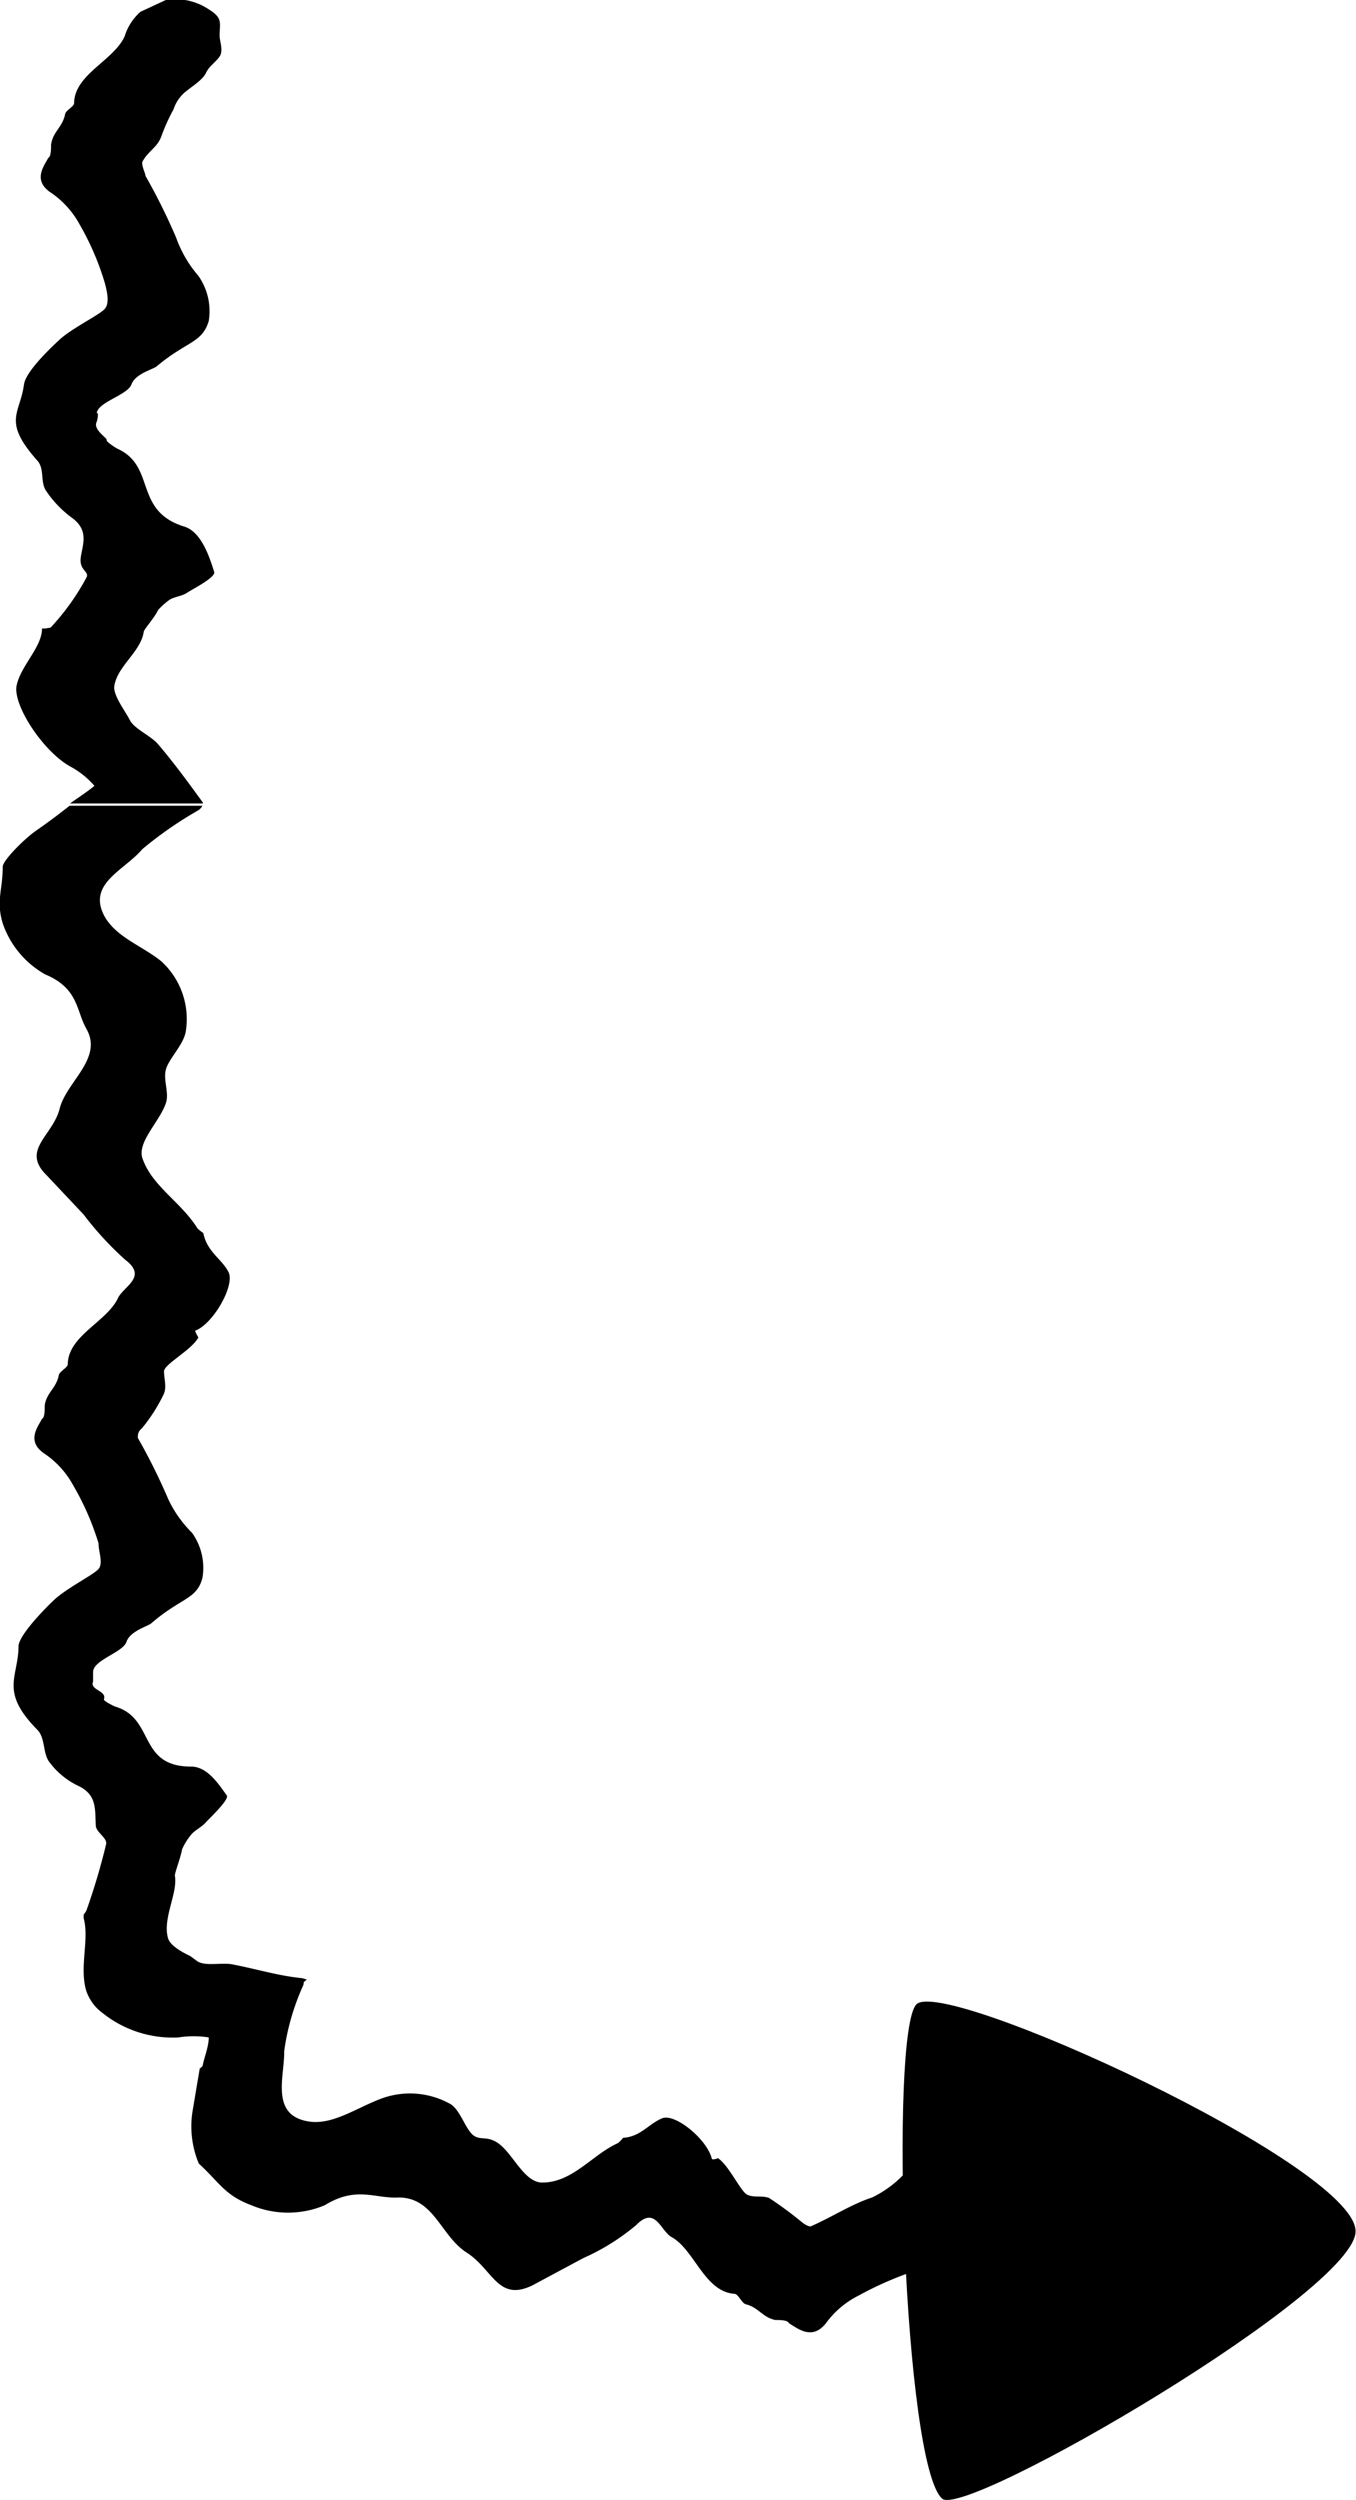 <svg xmlns="http://www.w3.org/2000/svg" viewBox="0 0 30.01 55.29"><path d="M4.49 17.75c-.32-.44-.64-.88-1-1.3-.17-.19-.52-.33-.62-.53s-.37-.54-.34-.75c.07-.44.58-.75.65-1.19 0-.06.23-.3.32-.49a1.55 1.55 0 01.26-.23c.1-.06.28-.08.38-.15s.64-.34.6-.46c-.11-.36-.29-.88-.65-1-1.15-.35-.62-1.34-1.5-1.73 0 0-.25-.15-.23-.19s-.31-.23-.22-.4c0 0 .06-.2 0-.2.05-.25.68-.39.77-.63s.48-.33.56-.4c.67-.56 1-.51 1.15-1a1.36 1.36 0 00-.23-1 2.64 2.64 0 01-.49-.84 13.41 13.41 0 00-.68-1.37c0-.06-.11-.26-.06-.33.15-.25.33-.3.42-.57a4.17 4.17 0 01.26-.57.84.84 0 01.29-.41c.15-.12.36-.25.43-.4s.21-.23.3-.36 0-.34 0-.46c0-.29.08-.39-.25-.59a1.33 1.33 0 00-.94-.2l-.56.26a1.18 1.18 0 00-.35.54c-.24.54-1.11.84-1.12 1.48 0 .08-.19.16-.2.25-.06.29-.27.38-.31.67 0 .1 0 .26-.06.29-.11.2-.35.51.07.78a2 2 0 01.62.69 6 6 0 01.56 1.3c.05.19.11.44 0 .57s-.73.43-1 .68-.76.73-.79 1c-.09.65-.48.8.29 1.67.17.18.07.46.19.66a2.39 2.39 0 00.58.61c.37.27.25.56.2.86s.18.32.13.45a5.24 5.24 0 01-.8 1.12L1 13.9H.93c0 .41-.46.81-.56 1.25s.6 1.49 1.2 1.81a1.88 1.88 0 01.52.42c-.17.14-.36.26-.54.39h2.94a.15.15 0 000-.02zm2.2 26c-.52-.05-1-.2-1.52-.3-.24-.06-.63.05-.81-.08l-.15-.11c-.19-.09-.44-.23-.49-.39-.13-.44.22-1 .15-1.39 0-.07.12-.37.16-.58a1.3 1.3 0 01.19-.31c.07-.1.24-.18.32-.27s.54-.52.48-.61c-.18-.25-.43-.64-.79-.64-1.19 0-.79-1.07-1.69-1.33 0 0-.26-.12-.24-.16.07-.19-.32-.2-.24-.39v-.21c0-.27.66-.43.74-.67s.47-.34.55-.41c.66-.57 1-.52 1.13-1a1.33 1.33 0 00-.23-1 2.64 2.64 0 01-.52-.73 13.41 13.41 0 00-.68-1.37c0-.06 0-.14.09-.21a3.71 3.71 0 00.49-.77c.06-.16 0-.33 0-.49s.61-.47.76-.75c0 0-.08-.14-.07-.15.4-.15.88-1 .74-1.29s-.48-.45-.56-.87c0 0-.11-.07-.14-.12-.38-.59-1-.92-1.21-1.54-.11-.36.38-.8.52-1.21.08-.23-.06-.5 0-.74s.39-.55.44-.84a1.73 1.73 0 00-.54-1.56c-.42-.34-1-.53-1.26-1-.38-.72.43-1 .84-1.48a8.46 8.46 0 011.24-.86.28.28 0 00.09-.1H1.54c-.24.19-.48.37-.74.55s-.74.66-.74.8c0 .52-.15.75 0 1.25A2.06 2.06 0 001 21.55c.74.31.68.79.91 1.2.38.66-.44 1.17-.59 1.77s-.86.91-.29 1.47l.82.87a7.15 7.15 0 00.92 1c.49.37 0 .57-.15.83-.24.54-1.11.84-1.12 1.48 0 .08-.19.16-.2.25-.06.29-.27.38-.31.66 0 .11 0 .27-.06.3-.11.2-.35.51.07.78a2 2 0 01.62.69 6 6 0 01.56 1.28c0 .19.11.44 0 .57s-.72.43-1 .7-.75.77-.77 1c0 .7-.43 1 .42 1.86.18.19.11.52.27.72a1.72 1.72 0 00.66.53c.39.2.34.52.36.86 0 .15.25.27.23.41a14.41 14.41 0 01-.44 1.48l-.06.09a.43.43 0 010 .07c.13.45-.09 1.06.05 1.58a1 1 0 00.37.52 2.48 2.48 0 001.68.54 2.19 2.19 0 01.67 0c0 .21-.1.43-.14.65l2.31-1.93-.1-.03z" fill="currentColor"/><path d="M20.48 50.12a.46.46 0 01.17-.14 2.19 2.19 0 00.81-.51.92.92 0 00.17-.29c.11-.29-.06-.55-.14-.84s-.25-.47-.55-.52a1.08 1.08 0 00-.93.26 2.41 2.41 0 01-.71.52c-.46.15-.9.44-1.36.64-.06 0-.14-.05-.2-.1a8.27 8.27 0 00-.72-.53c-.16-.06-.33 0-.48-.07s-.4-.64-.65-.81c0 0-.14.06-.14 0-.11-.42-.81-1-1.1-.88s-.48.41-.86.43c0 0-.08.1-.12.12-.57.26-1 .87-1.67.87-.37 0-.61-.55-.9-.81s-.46-.1-.63-.24-.28-.54-.49-.68a1.83 1.83 0 00-1.56-.12c-.53.2-1.06.58-1.58.5-.87-.13-.54-1-.55-1.56a5.25 5.25 0 01.42-1.45.17.17 0 000-.12l-2.29 1.96-.16.95a2.13 2.13 0 00.14 1.15c.45.41.57.7 1.16.92a2.09 2.09 0 001.63 0c.7-.43 1.11-.14 1.63-.17.79 0 .93.85 1.51 1.22s.69 1.1 1.46.72l1.12-.6a4.89 4.89 0 001.17-.73c.43-.44.54.14.79.27.5.28.72 1.2 1.38 1.25.09 0 .16.2.25.23.29.07.37.29.66.35.11 0 .27 0 .3.07.21.13.52.38.82 0a2 2 0 01.72-.61 7.63 7.63 0 011.29-.56 1.08 1.08 0 01.19-.09z" fill="currentColor"/><path d="M30 49.33c-.07-1.47-9.13-5.62-9.72-5s-.28 10.17.57 10.93c.51.46 9.23-4.62 9.15-5.93z" fill="currentColor"/></svg>